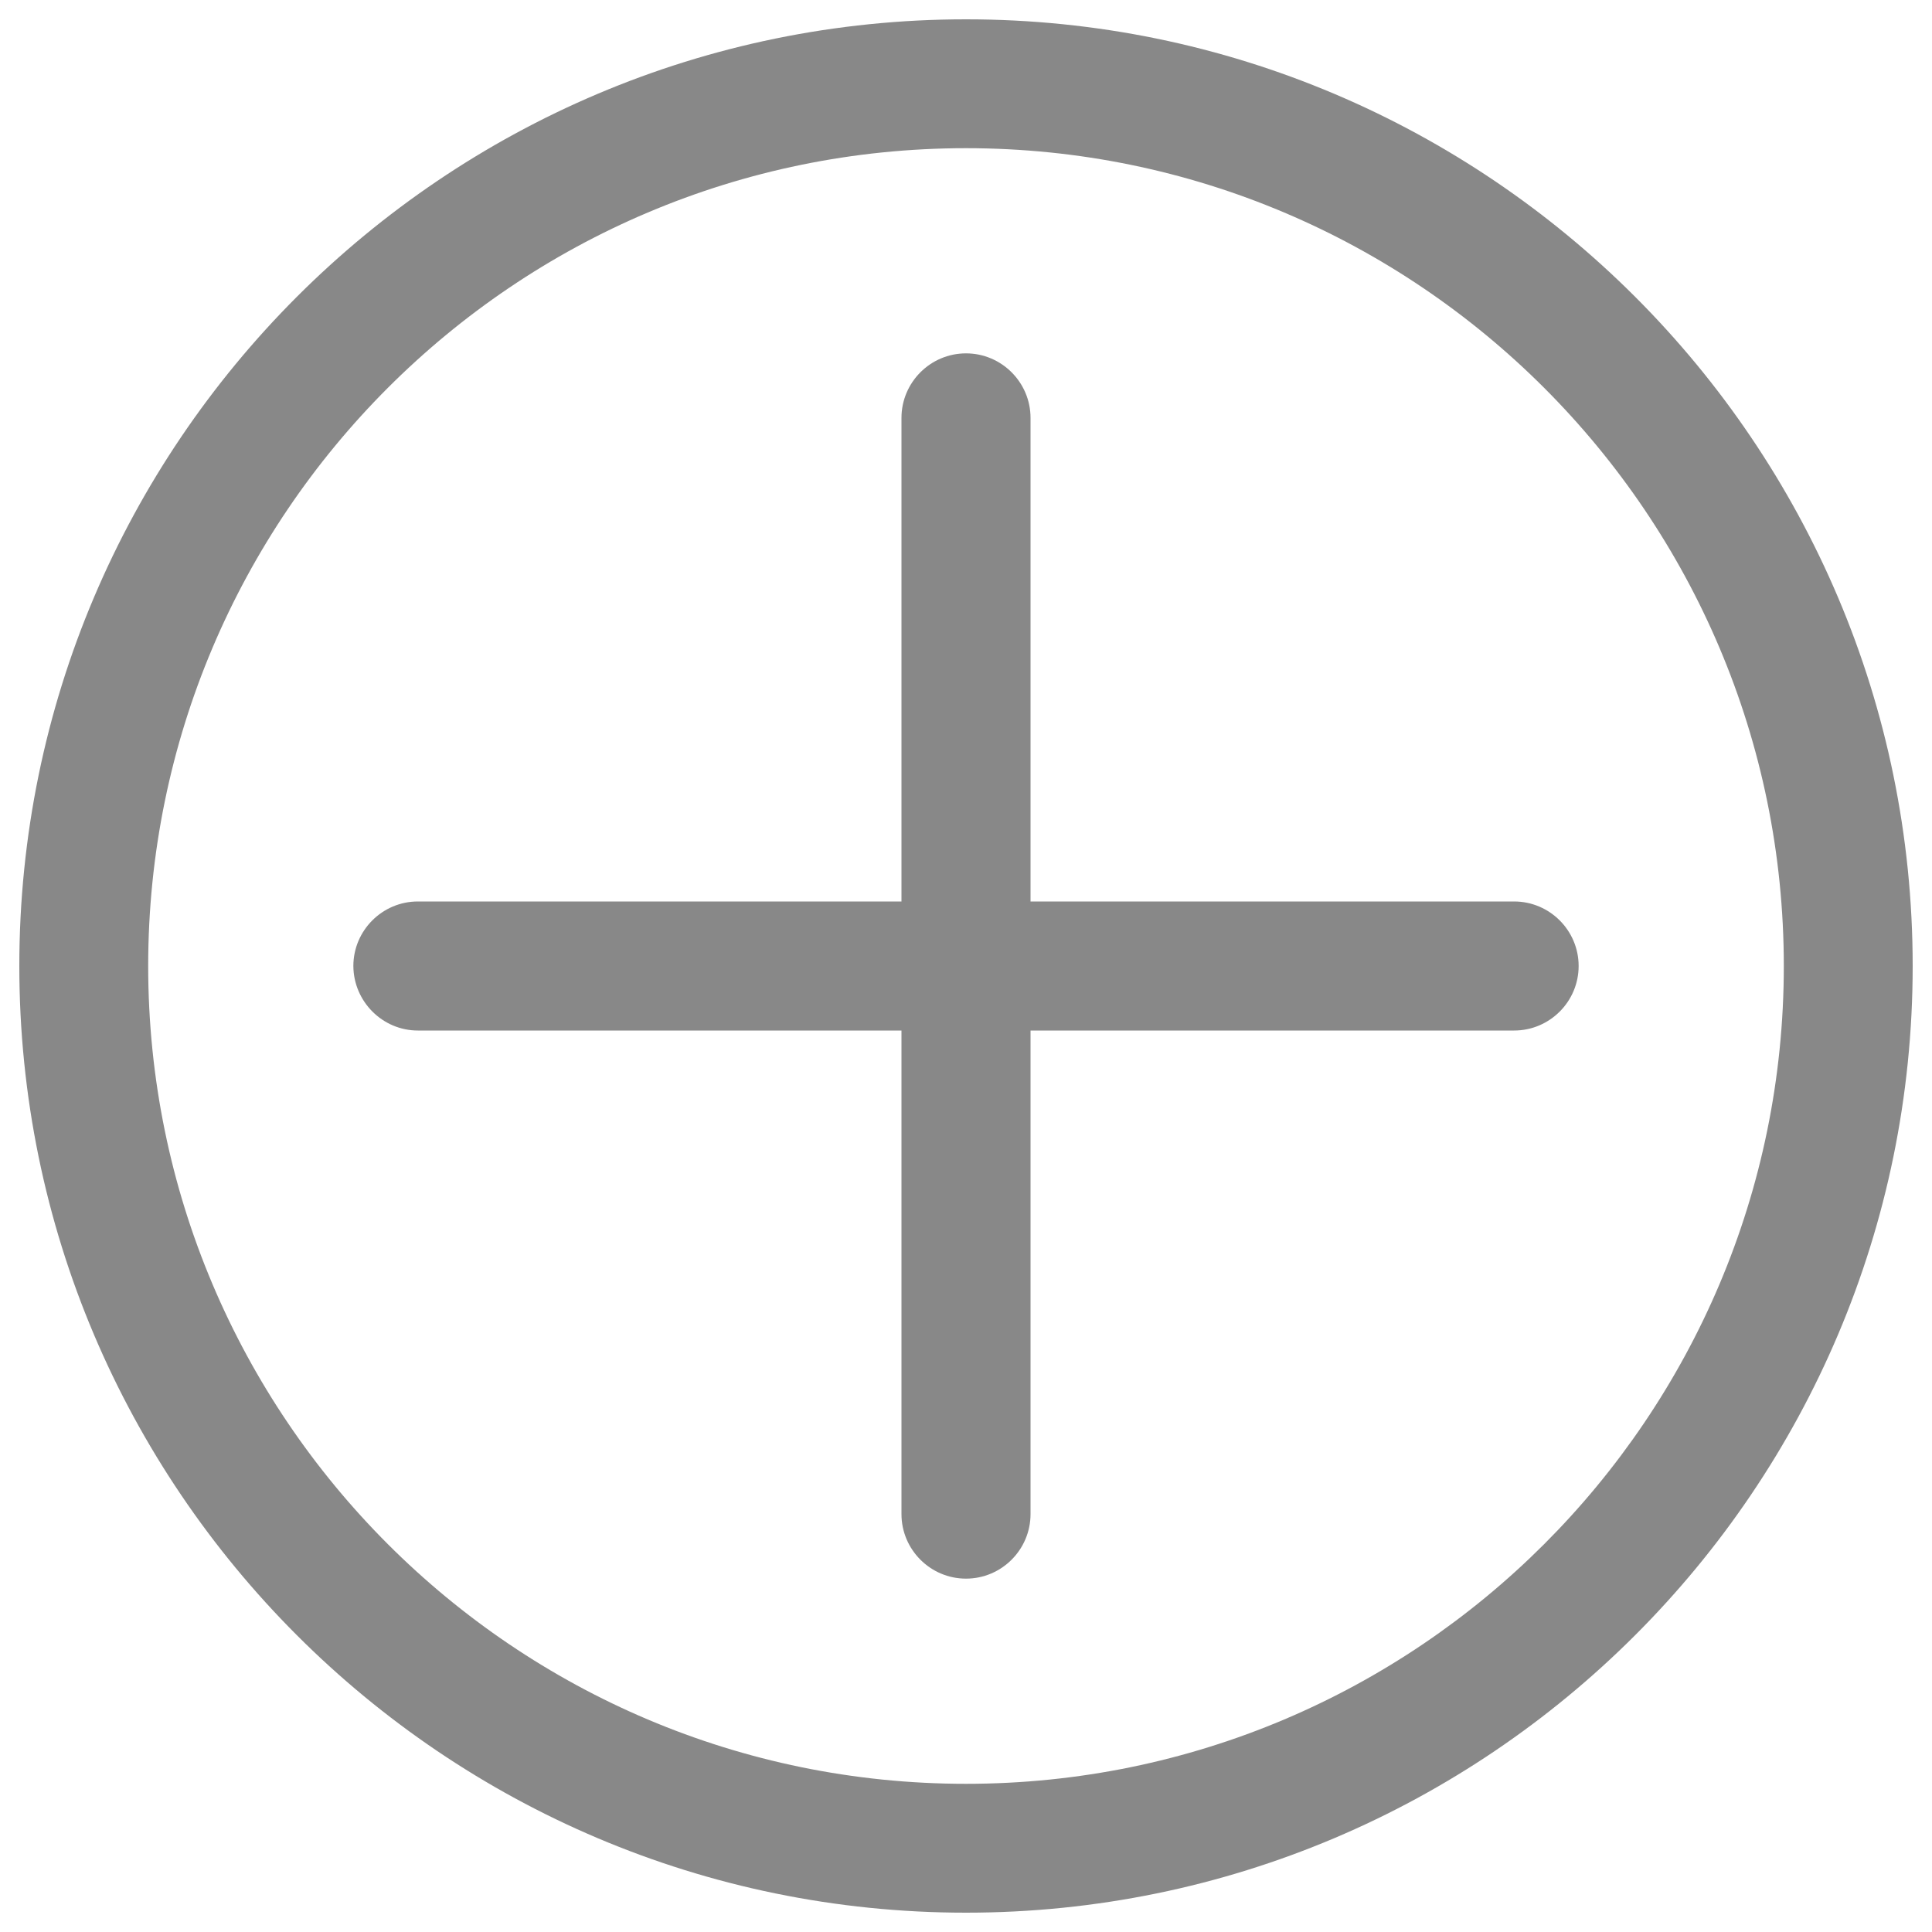 <?xml version="1.0" encoding="utf-8"?>
<!-- Svg Vector Icons : http://www.onlinewebfonts.com/icon -->
<!DOCTYPE svg PUBLIC "-//W3C//DTD SVG 1.1//EN" "http://www.w3.org/Graphics/SVG/1.1/DTD/svg11.dtd">
<svg width="32px" height="32px" fill="#888" version="1.1" xmlns="http://www.w3.org/2000/svg" xmlns:xlink="http://www.w3.org/1999/xlink" x="0px" y="0px" viewBox="0 0 1000 1000" enable-background="new 0 0 1000 1000" xml:space="preserve">
<g><g><g><path d="M216.3,533.4h250.3v250.3c0,18.4,15,33.4,33.4,33.4c18.4,0,33.4-15,33.4-33.4V533.4h250.3c18.4,0,33.4-15,33.4-33.4c0-18.4-15-33.4-33.4-33.4H533.4V216.3c0-18.4-15-33.4-33.4-33.4c-18.4,0-33.4,15-33.4,33.4v250.3H216.3c-18.4,0-33.4,15-33.4,33.4C183,518.4,198,533.4,216.3,533.4z"/><path d="M500,990c270.3,0,490-219.7,490-490c0-270.3-219.7-490-490-490C229.7,10,10,229.7,10,500C10,770.3,229.7,990,500,990z M500,76.7c233.6,0,423.3,189.7,423.3,423.3c0,233.6-189.7,423.3-423.3,423.3C266.4,923.3,76.7,733.6,76.7,500C76.7,266.4,266.4,76.7,500,76.7z"/></g></g><g></g><g></g><g></g><g></g><g></g><g></g><g></g><g></g><g></g><g></g><g></g><g></g><g></g><g></g><g></g></g>
</svg>